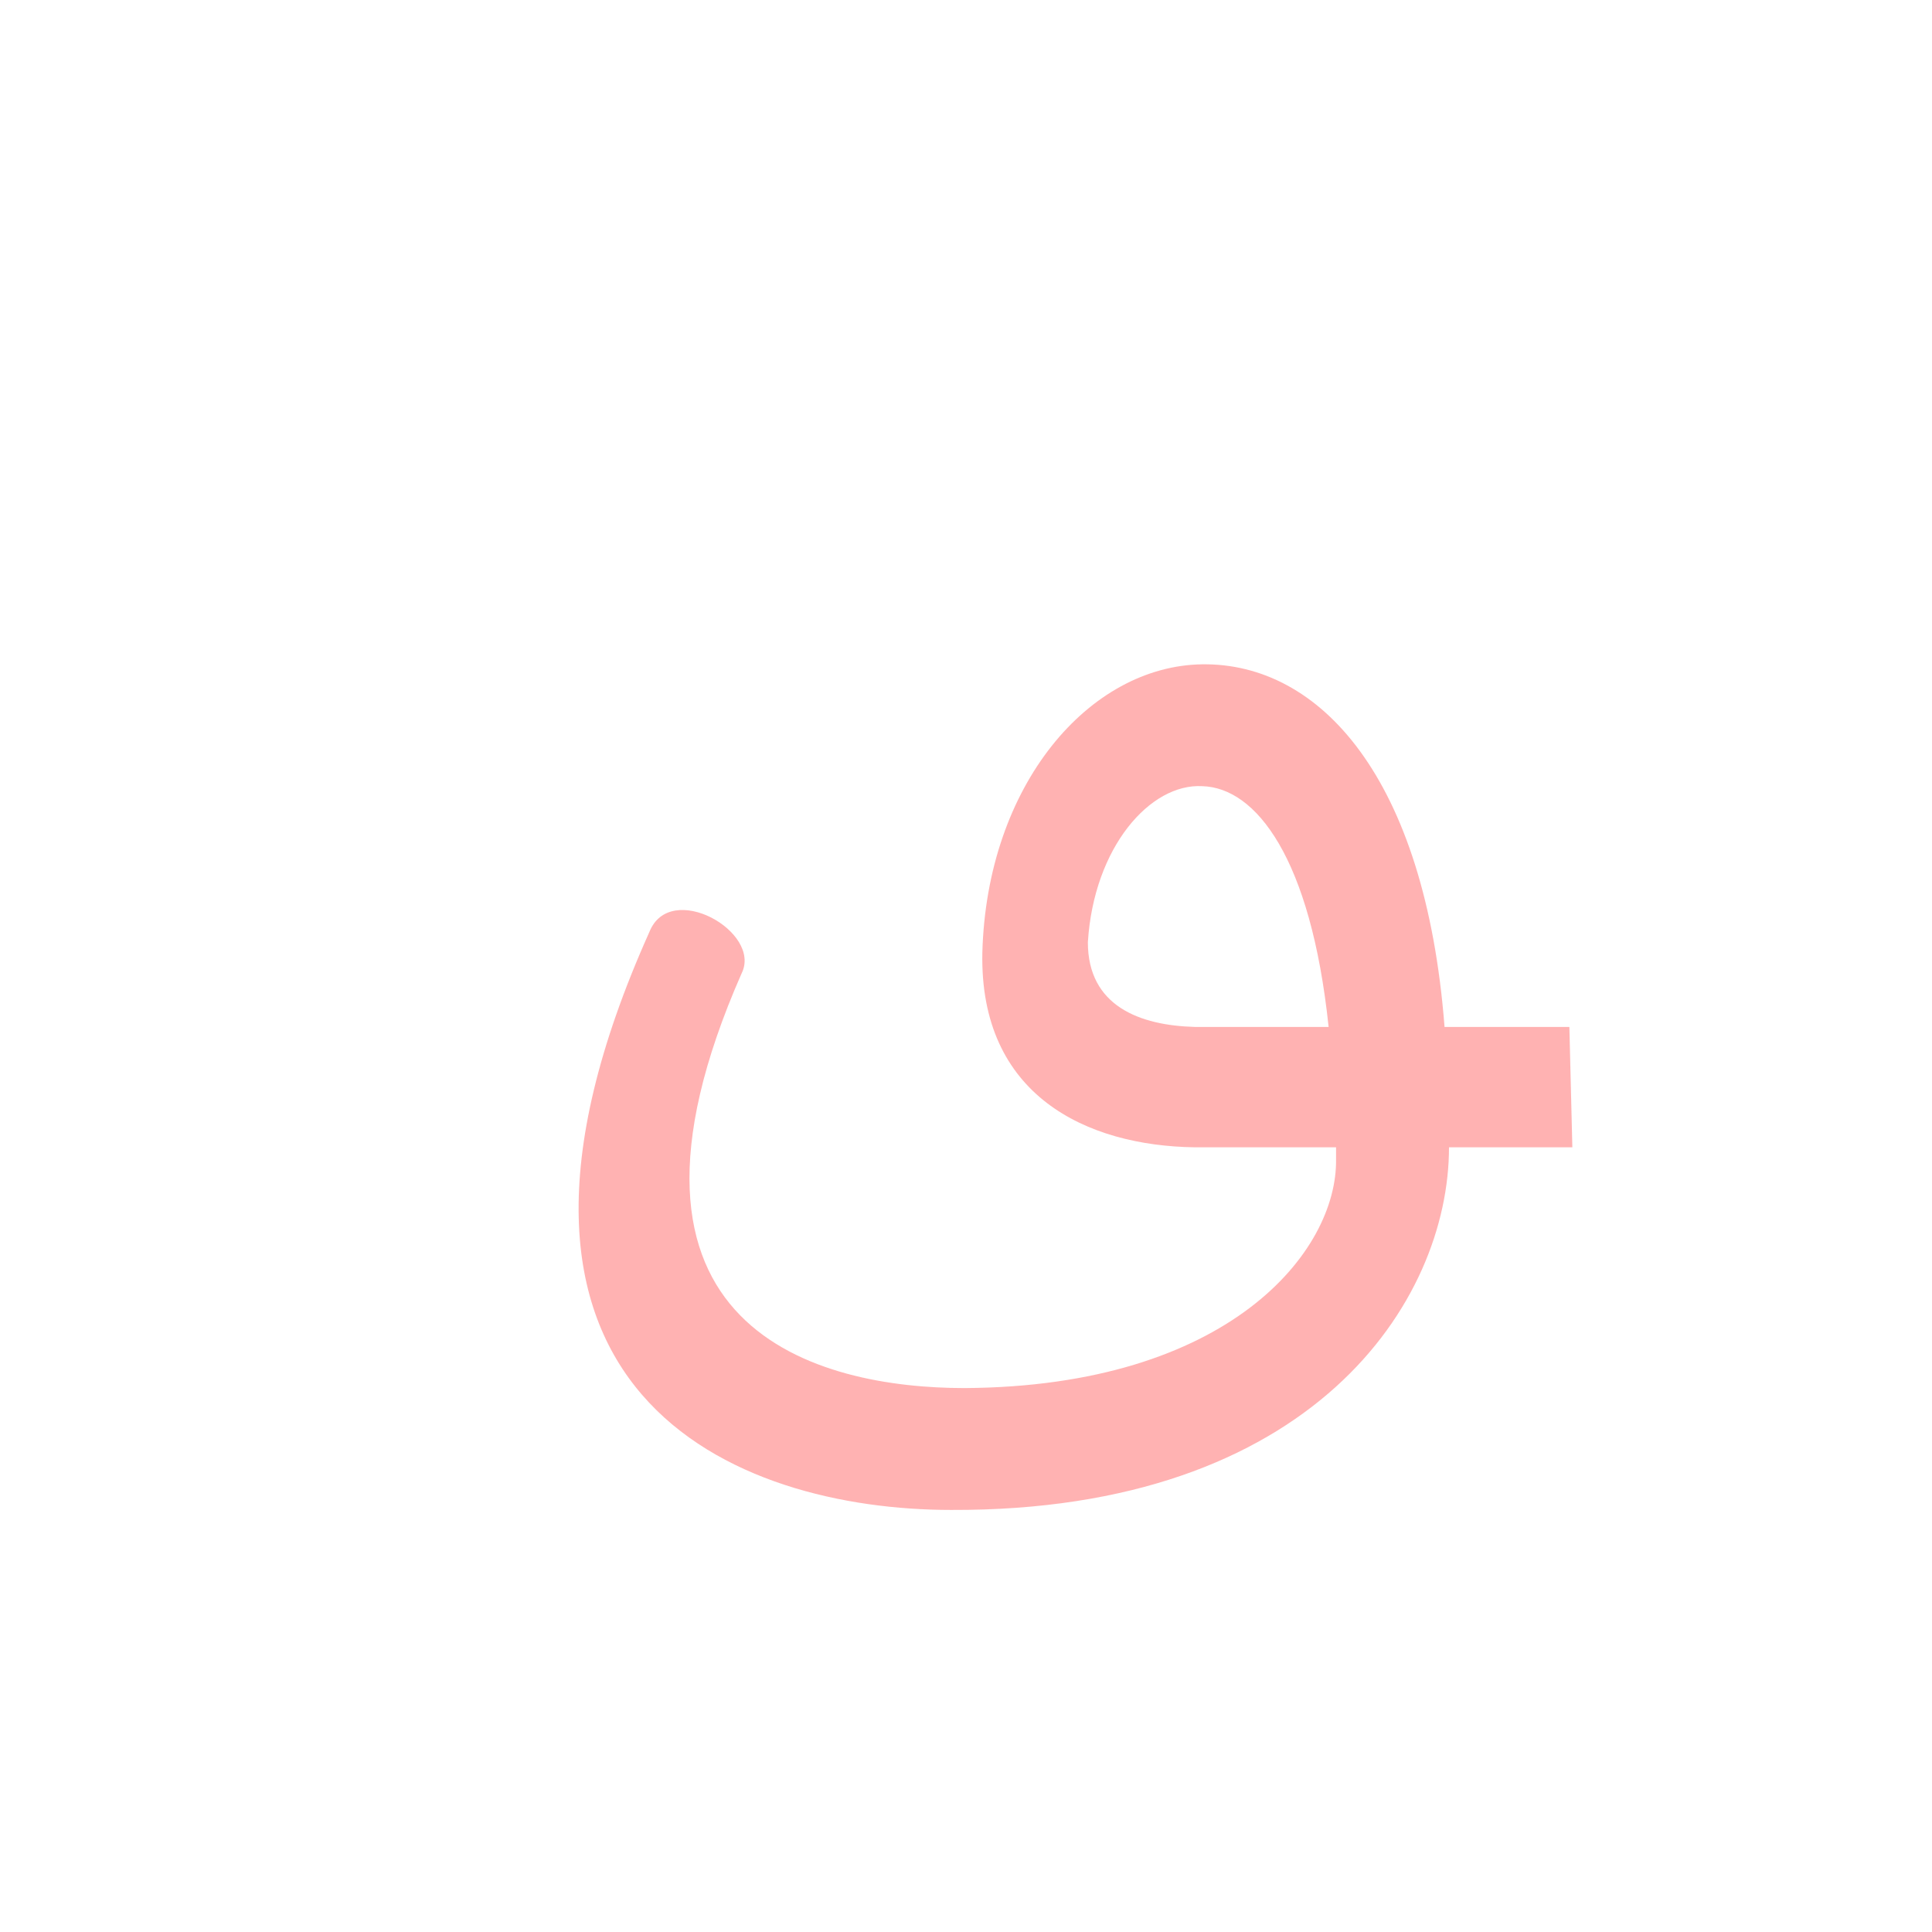 <?xml version="1.0" encoding="UTF-8"?>
<!DOCTYPE svg PUBLIC "-//W3C//DTD SVG 1.0//EN" "http://www.w3.org/TR/2001/REC-SVG-20010904/DTD/svg10.dtd">
<!-- Creator: CorelDRAW -->
<svg xmlns="http://www.w3.org/2000/svg" xml:space="preserve" width="1300px" height="1300px" version="1.0" style="shape-rendering:geometricPrecision; text-rendering:geometricPrecision; image-rendering:optimizeQuality; fill-rule:evenodd; clip-rule:evenodd"
viewBox="0 0 1300 1056"
 xmlns:xlink="http://www.w3.org/1999/xlink">
 <defs>
  <style type="text/css">
   <![CDATA[
    .fil2 {fill:black;fill-opacity:0.502}
    .fil1 {fill:#990000;fill-opacity:0.502}
    .fil0 {fill:#FF6666;fill-opacity:0.502}
   ]]>
  </style>
 </defs>
 <g id="_100:master" visibility="hidden">
  <polygon class="fil0" points="805,650 804,569 1056,569 1058,650 "/>
  <path class="fil1" d="M895 649l78 -26c1,9 2,18 2,27 0,104 -92,245 -335,244 -144,0 -343,-77 -203,-389 14,-35 76,0 62,28 -106,241 53,279 150,279 178,-1 247,-92 247,-154 -1,-3 -1,-6 -1,-9z"/>
  <path class="fil2" d="M791 325c121,2 176,175 181,308l-76 23c-10,-155 -66,-248 -108,-250 -69,-2 -121,163 16,163l1 81c-254,-2 -157,-326 -14,-325z"/>
 </g>
 <g id="Layer_x0020_1">
  <path class="fil0" d="M804 569l90 0c-12,-114 -49,-161 -85,-162 -35,-2 -73,41 -77,105 0,43 35,56 72,57zm168 0l84 0 2 81 -83 0 0 0c0,104 -92,245 -335,244 -144,0 -343,-77 -203,-389 14,-35 76,0 62,28 -106,241 53,279 150,279 178,-1 251,-92 250,-154 0,-3 0,-5 0,-8l-95 0c-73,-1 -145,-35 -143,-131 3,-113 72,-193 148,-194 79,-1 150,76 163,244z"/>
 </g>
</svg>
